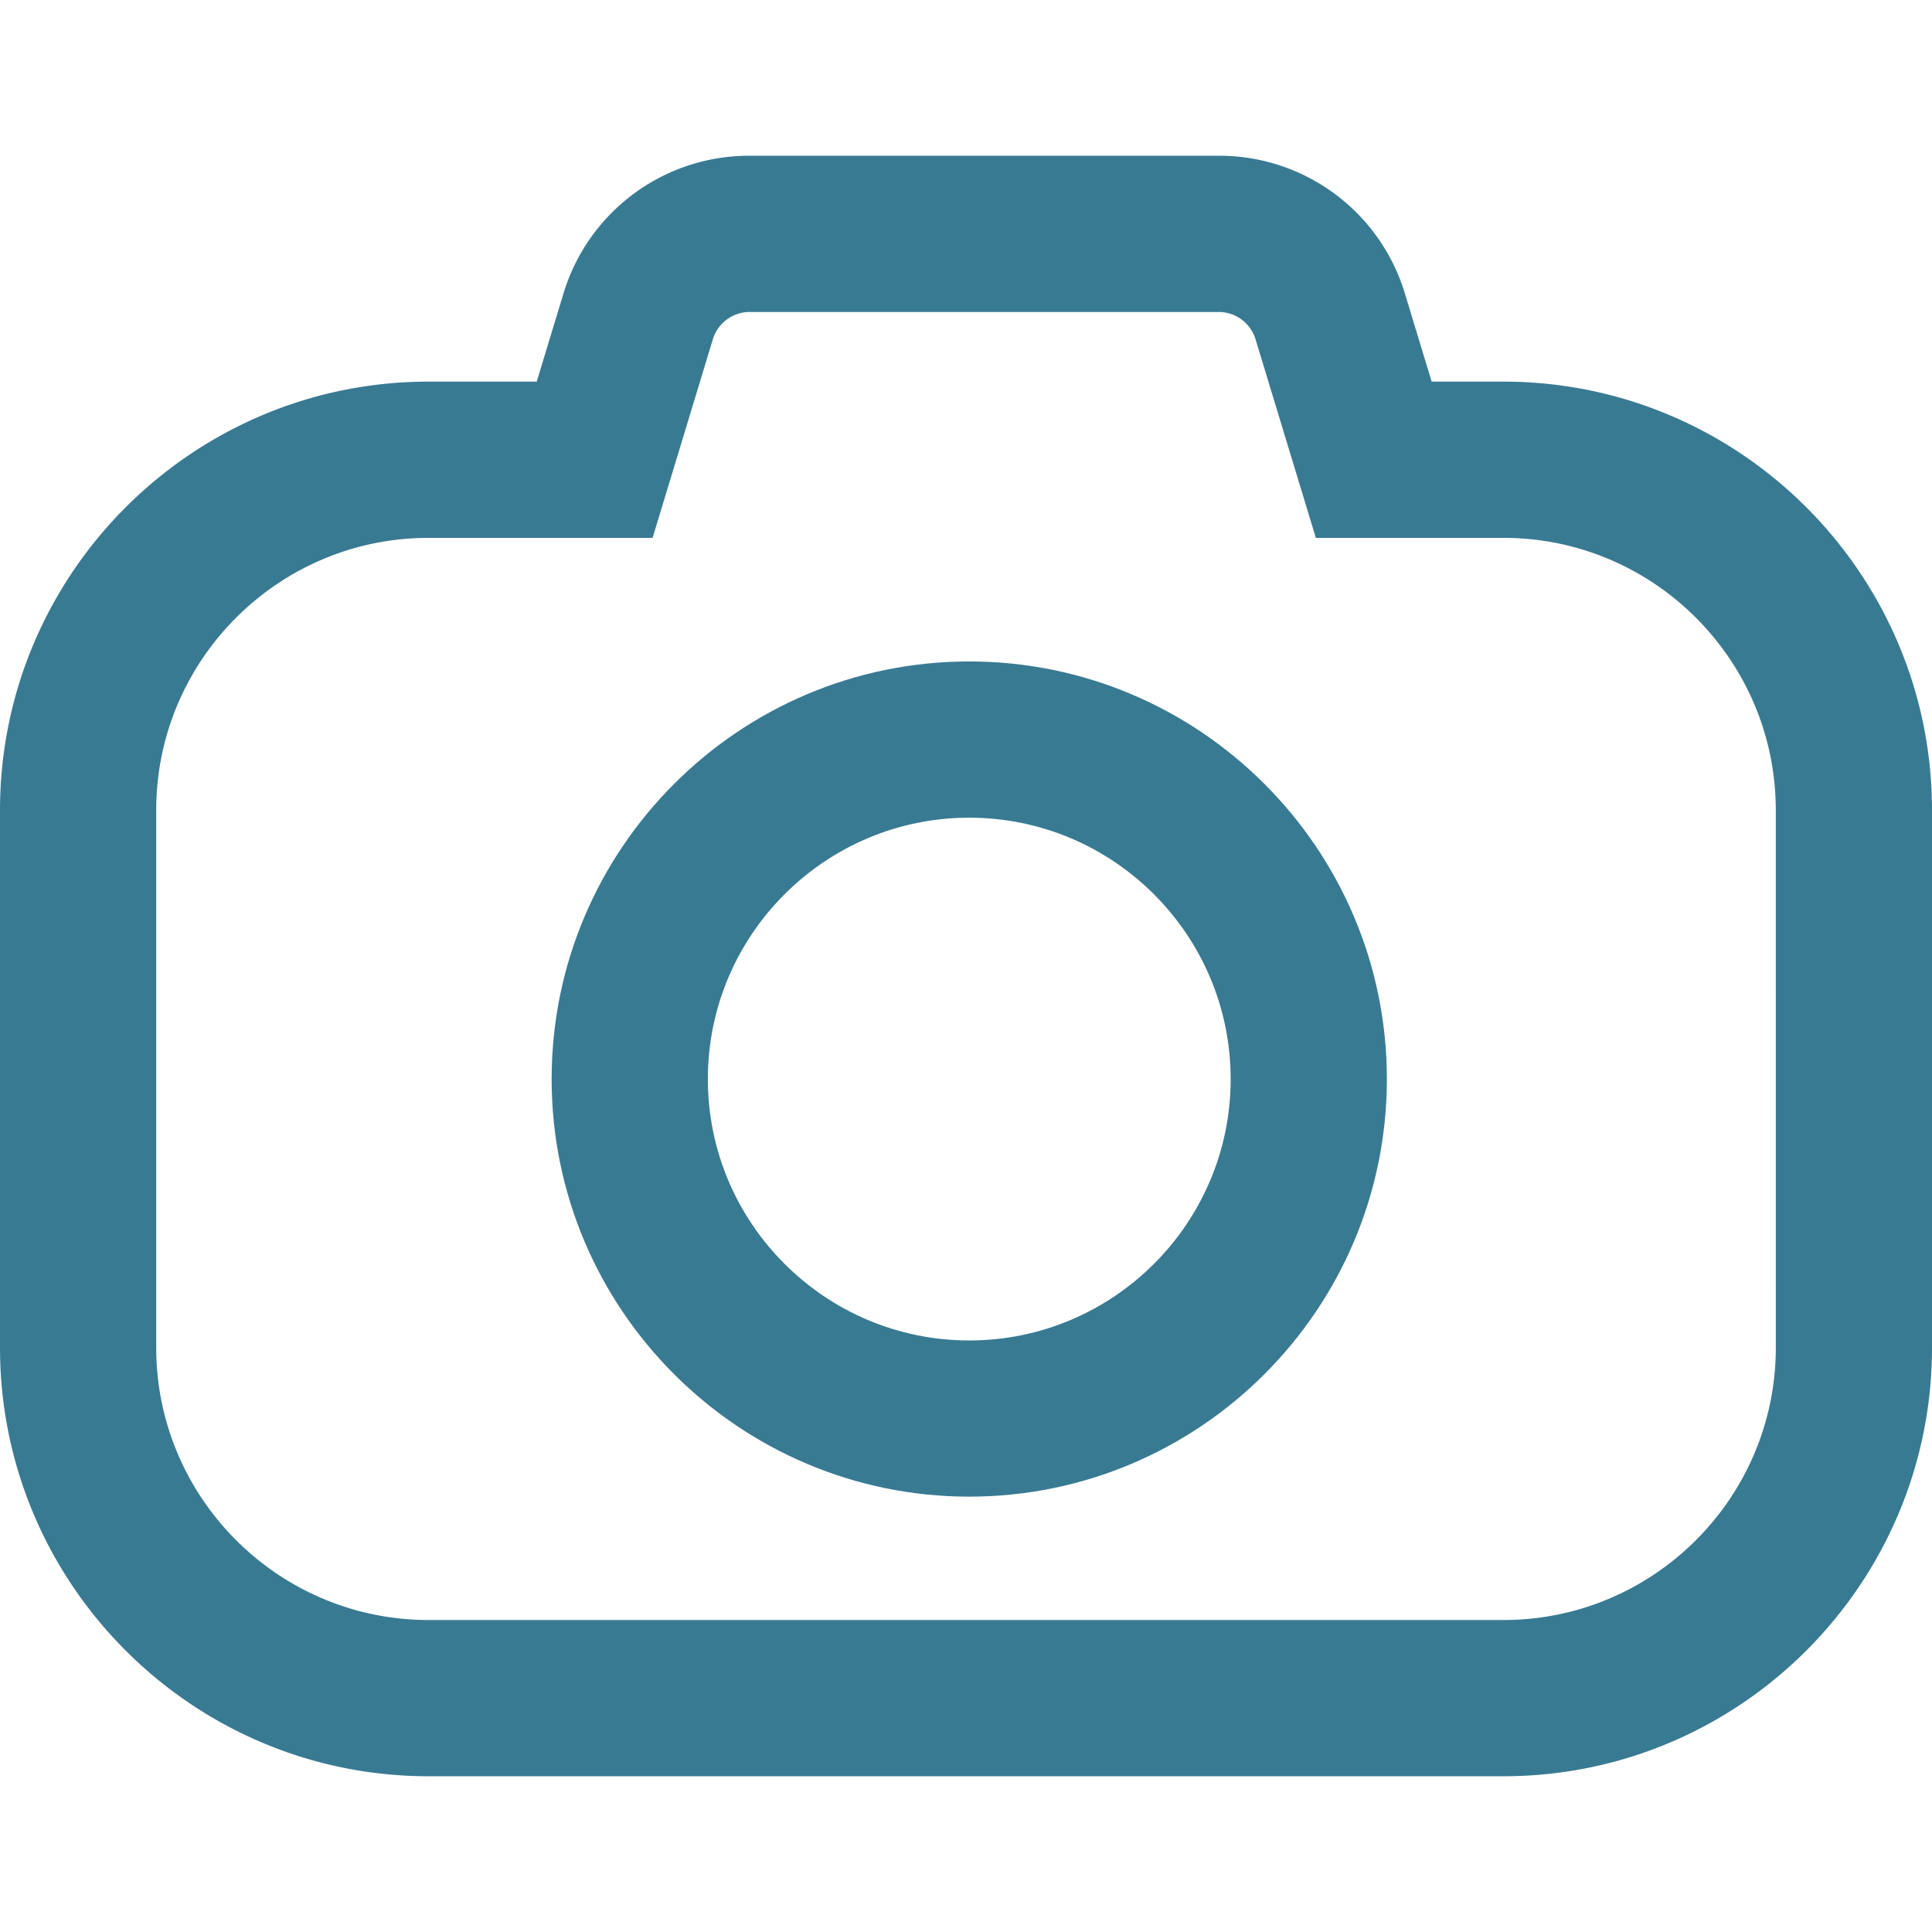 <svg xmlns="http://www.w3.org/2000/svg" viewBox="0 0 74.207 74.207" style="enable-background:new 0 0 74.207 74.207" fill="#397a93" xml:space="preserve"><path d="M57.746 14.658h-2.757l-1.021-3.363a7.446 7.446 0 0 0-7.164-5.313H28.801a7.445 7.445 0 0 0-7.165 5.313l-1.021 3.363h-4.153C7.385 14.658 0 22.043 0 31.121v20.642c0 9.077 7.385 16.462 16.462 16.462h41.283c9.077 0 16.462-7.385 16.462-16.462V31.121c.001-9.078-7.384-16.463-16.461-16.463zm10.462 37.104c0 5.769-4.693 10.462-10.462 10.462H16.462C10.693 62.223 6 57.53 6 51.762V31.121c0-5.769 4.693-10.462 10.462-10.462h8.603l2.313-7.621a1.48 1.48 0 0 1 1.423-1.055h18.003c.659 0 1.23.424 1.423 1.057l2.314 7.619h7.204c5.769 0 10.462 4.693 10.462 10.462l.001 20.641z"/><path d="M37.228 25.406c-8.844 0-16.04 7.195-16.04 16.04 0 8.844 7.195 16.039 16.04 16.039s16.041-7.195 16.041-16.039c0-8.845-7.196-16.04-16.041-16.04zm0 26.08c-5.536 0-10.04-4.504-10.04-10.039 0-5.536 4.504-10.04 10.04-10.04 5.537 0 10.041 4.504 10.041 10.04 0 5.535-4.504 10.039-10.041 10.039z"/></svg>